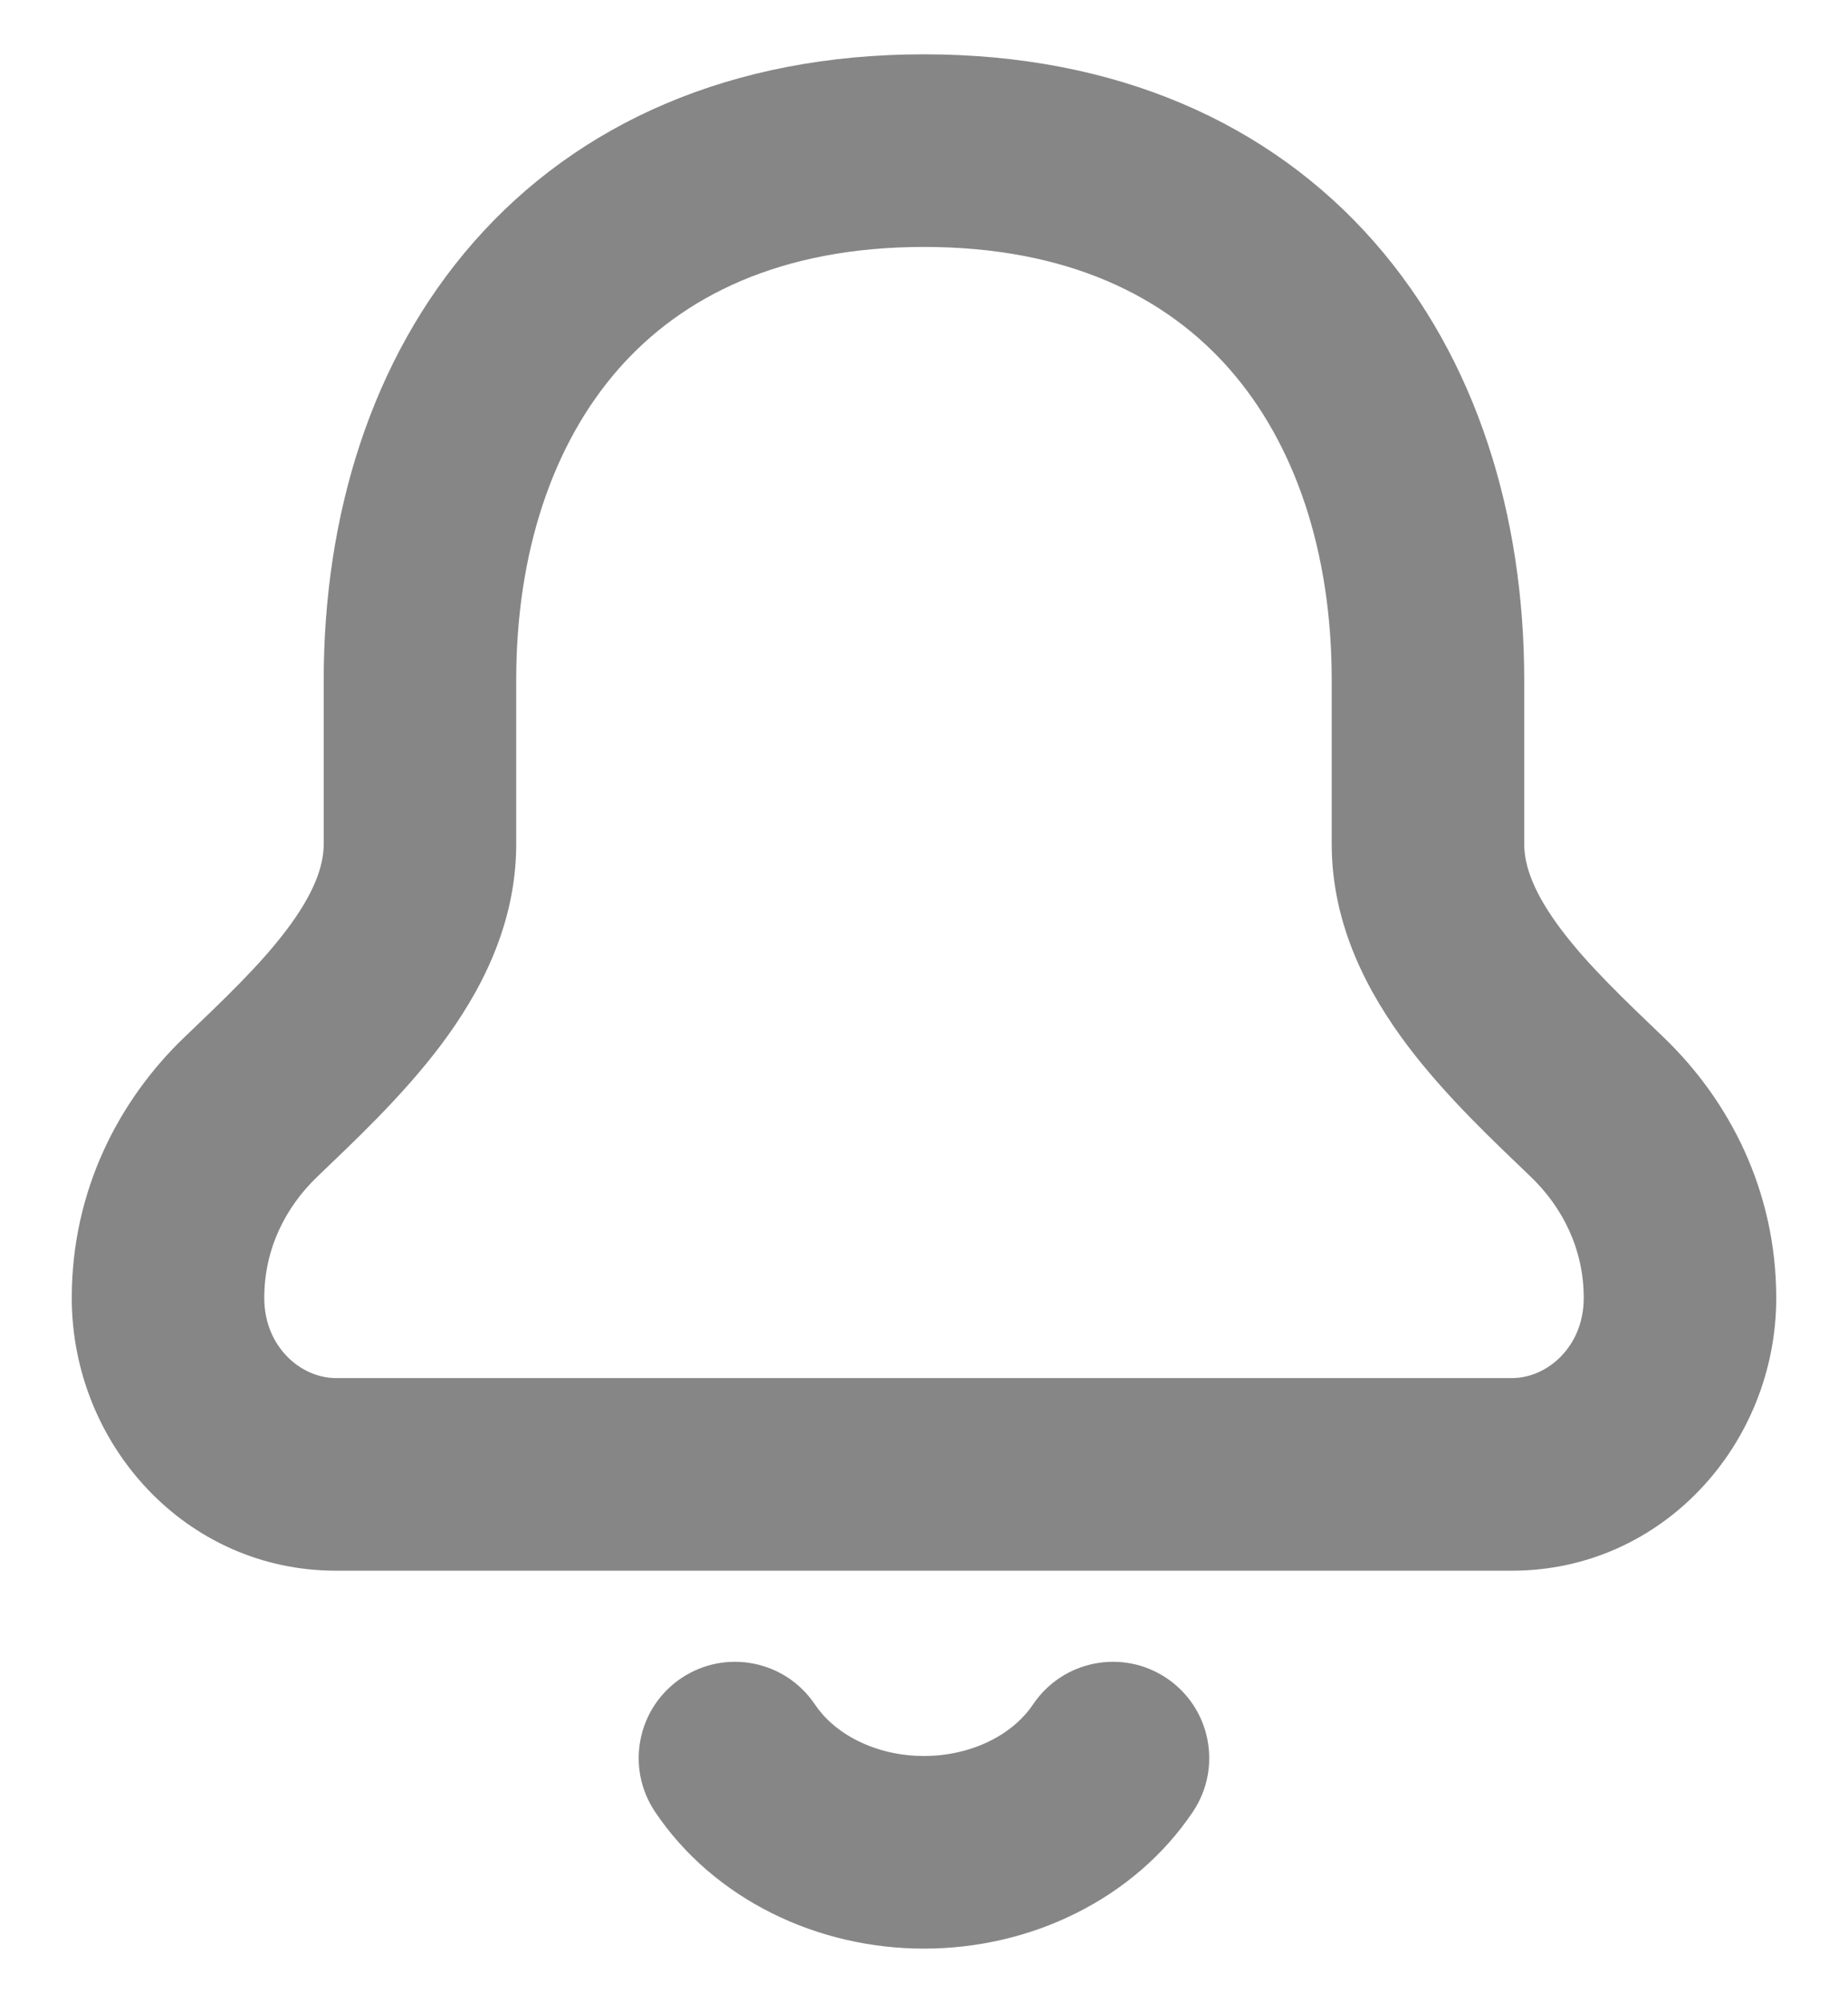 <svg width="24" height="26" viewBox="0 0 24 26" fill="none" xmlns="http://www.w3.org/2000/svg">
<path d="M20.743 14.368L19.878 15.271L20.743 14.368ZM3.257 14.368L4.122 15.271L3.257 14.368ZM6.704 8.827C6.704 7.158 7.184 5.757 8.03 4.792C8.856 3.85 10.134 3.205 12 3.205V0.705C9.502 0.705 7.507 1.598 6.151 3.143C4.816 4.665 4.204 6.701 4.204 8.827H6.704ZM6.704 10.955V8.827H4.204V10.955H6.704ZM4.363 17.886C3.906 17.886 3.432 17.479 3.432 16.846H0.932C0.932 18.743 2.411 20.386 4.363 20.386V17.886ZM19.636 17.886H4.363V20.386H19.636V17.886ZM20.568 16.846C20.568 17.479 20.094 17.886 19.636 17.886V20.386C21.588 20.386 23.068 18.743 23.068 16.846H20.568ZM17.295 8.827V10.955H19.795V8.827H17.295ZM12 3.205C13.866 3.205 15.143 3.85 15.969 4.792C16.816 5.757 17.295 7.158 17.295 8.827H19.795C19.795 6.701 19.184 4.665 17.849 3.143C16.493 1.598 14.498 0.705 12 0.705V3.205ZM3.432 16.846C3.432 16.215 3.704 15.671 4.122 15.271L2.391 13.466C1.548 14.275 0.932 15.447 0.932 16.846H3.432ZM19.878 15.271C20.295 15.671 20.568 16.215 20.568 16.846H23.068C23.068 15.447 22.451 14.275 21.608 13.466L19.878 15.271ZM17.295 10.955C17.295 12.018 17.774 12.9 18.279 13.57C18.78 14.235 19.414 14.826 19.878 15.271L21.608 13.466C21.094 12.973 20.629 12.534 20.276 12.066C19.927 11.603 19.795 11.247 19.795 10.955H17.295ZM4.204 10.955C4.204 11.247 4.073 11.603 3.724 12.066C3.371 12.534 2.906 12.973 2.391 13.466L4.122 15.271C4.586 14.826 5.22 14.235 5.721 13.57C6.226 12.9 6.704 12.018 6.704 10.955H4.204Z" fill="#868686"/>
<path d="M15.492 23.515C15.877 22.941 15.724 22.165 15.15 21.78C14.577 21.396 13.8 21.549 13.416 22.122L15.492 23.515ZM10.583 22.122C10.199 21.549 9.422 21.396 8.849 21.78C8.275 22.165 8.122 22.941 8.507 23.515L10.583 22.122ZM13.416 22.122C13.296 22.3 13.11 22.47 12.858 22.595L13.973 24.832C14.583 24.529 15.113 24.08 15.492 23.515L13.416 22.122ZM12.858 22.595C12.607 22.72 12.31 22.791 11.999 22.791V25.291C12.684 25.291 13.364 25.136 13.973 24.832L12.858 22.595ZM11.999 22.791C11.689 22.791 11.392 22.72 11.141 22.595L10.026 24.832C10.636 25.136 11.316 25.291 11.999 25.291V22.791ZM11.141 22.595C10.889 22.47 10.703 22.3 10.583 22.122L8.507 23.515C8.886 24.08 9.416 24.529 10.026 24.832L11.141 22.595Z" fill="#868686"/>
</svg>
